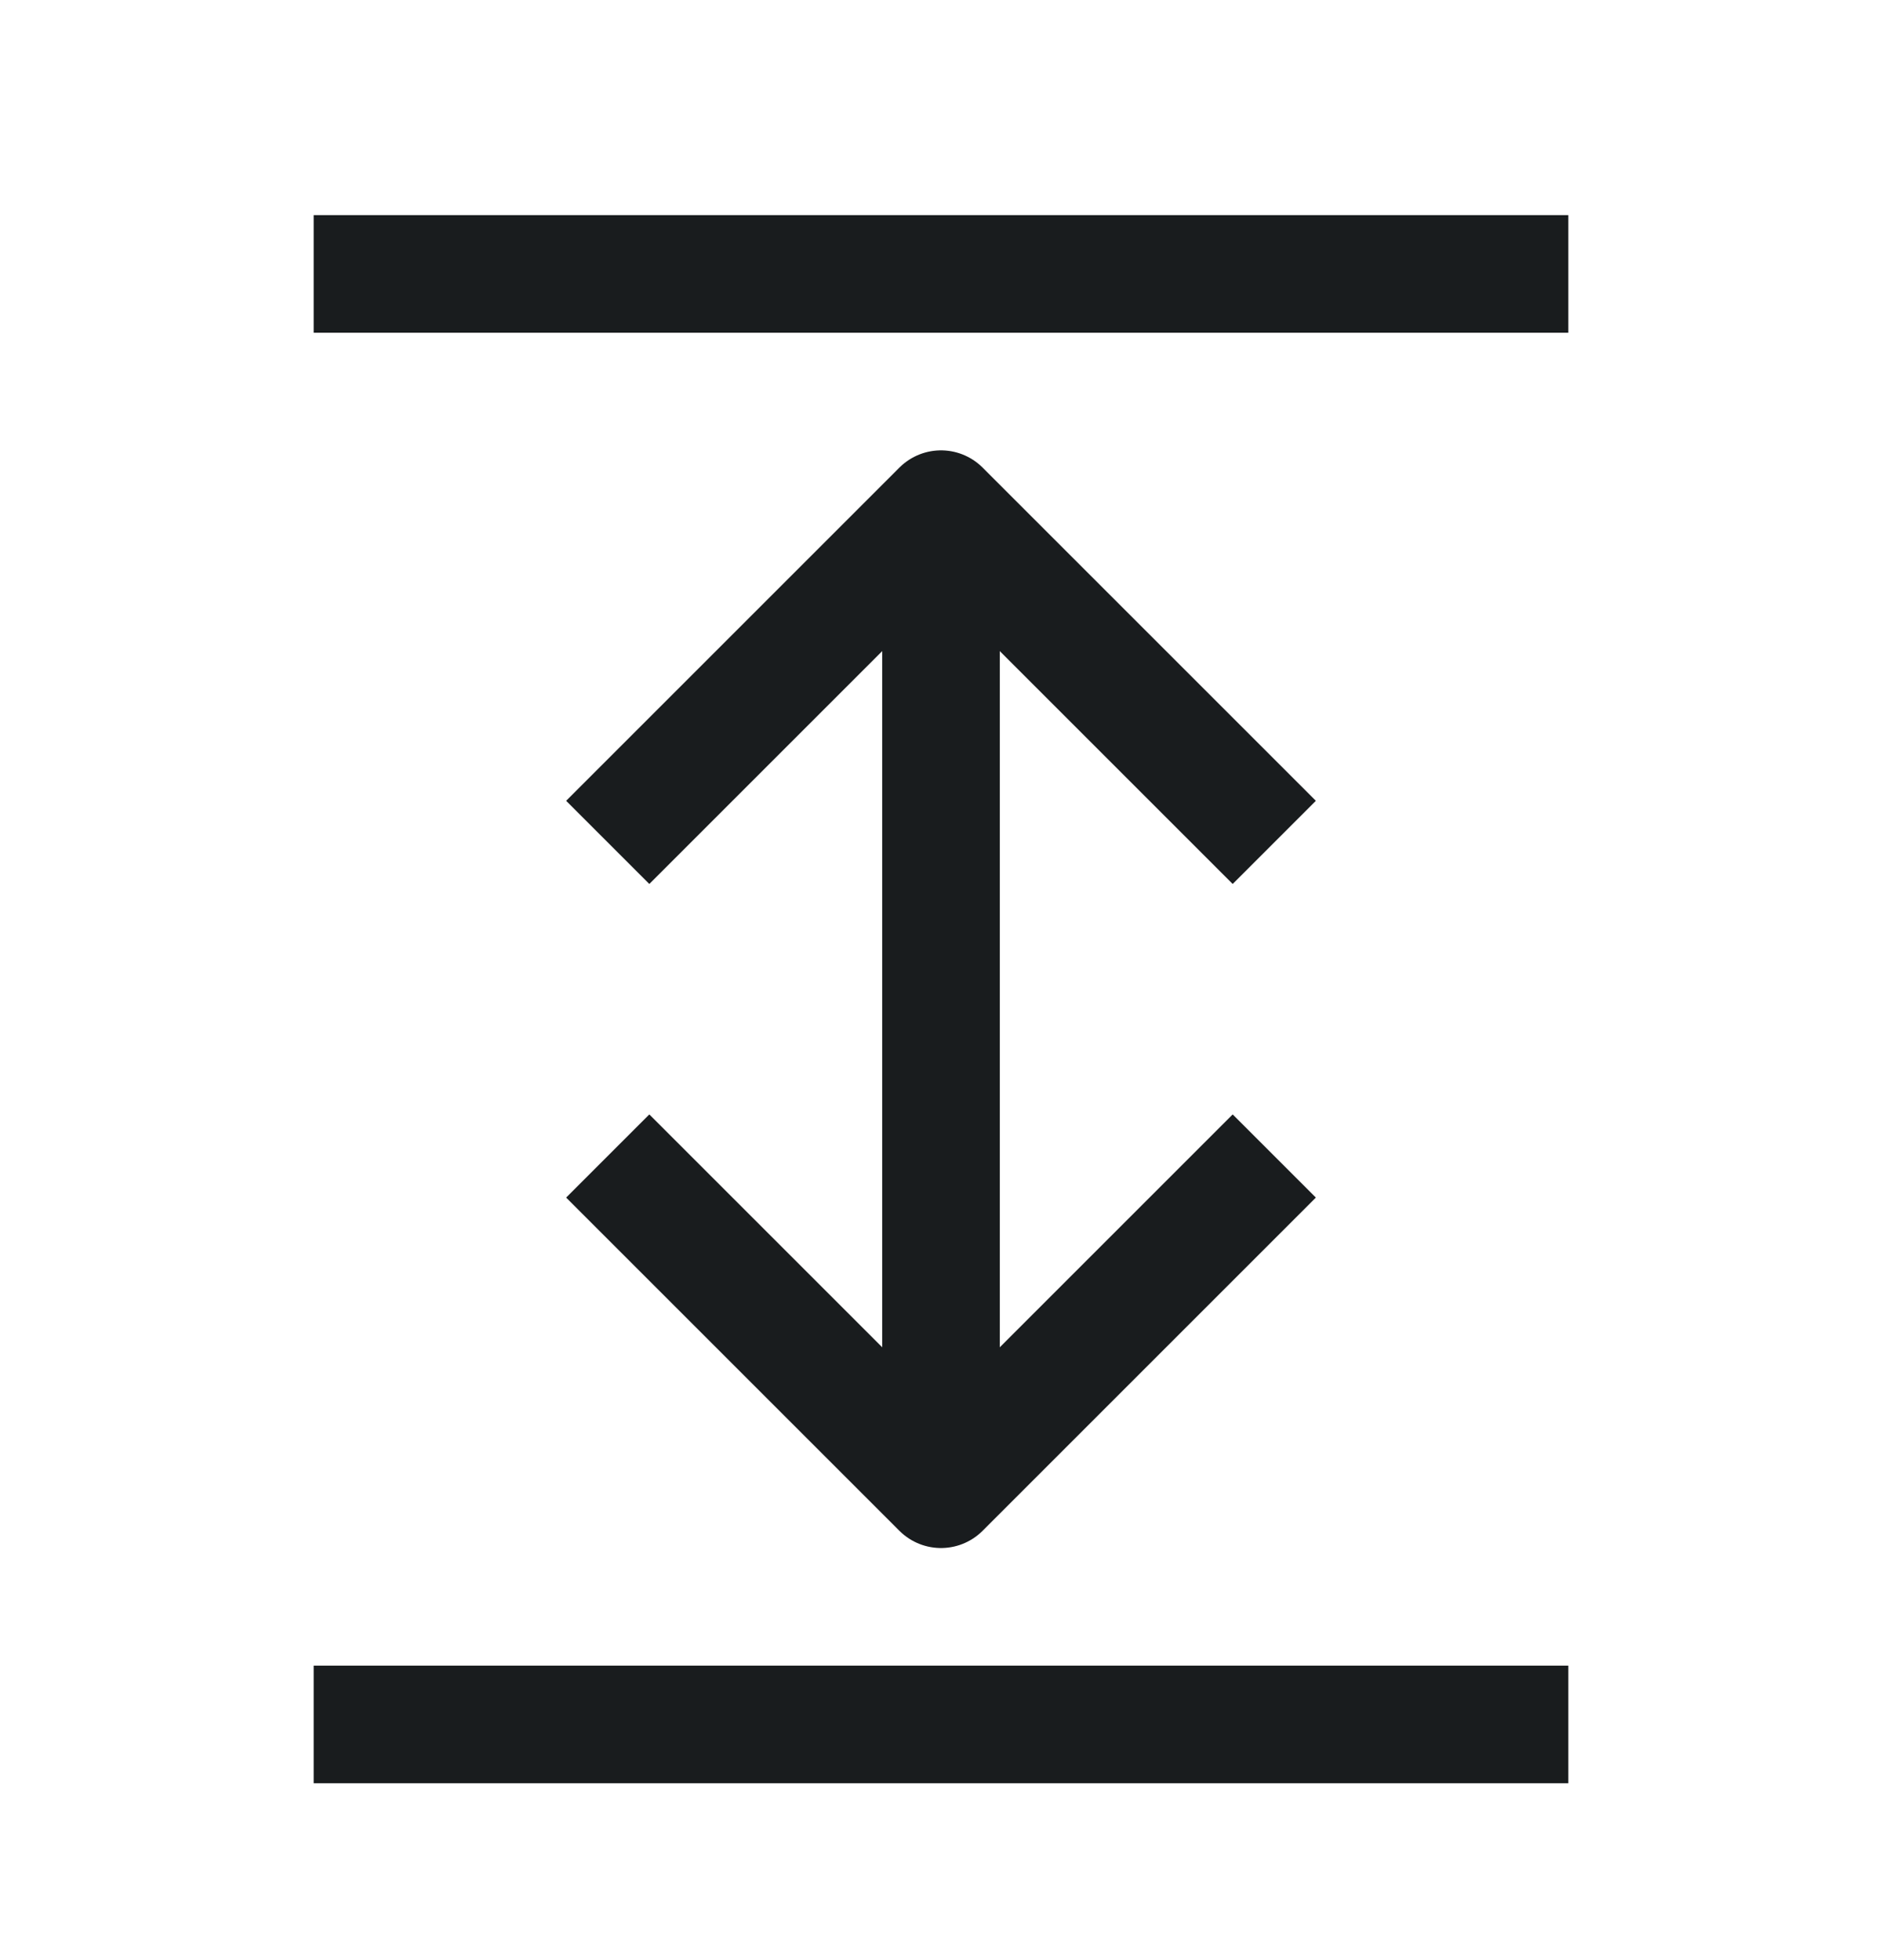 <svg width="24" height="25" viewBox="0 0 24 25" fill="none" xmlns="http://www.w3.org/2000/svg">
<path d="M16.25 14.744L12 18.994L7.75 14.744M7.75 10.744L12 6.494L16.25 10.744" stroke="#191C1E" stroke-width="1.5" stroke-linejoin="round"/>
<path d="M12 18.994V6.494M4 3.494H20M4 21.994H20" stroke="#191C1E" stroke-width="1.5" stroke-linejoin="round"/>
</svg>
